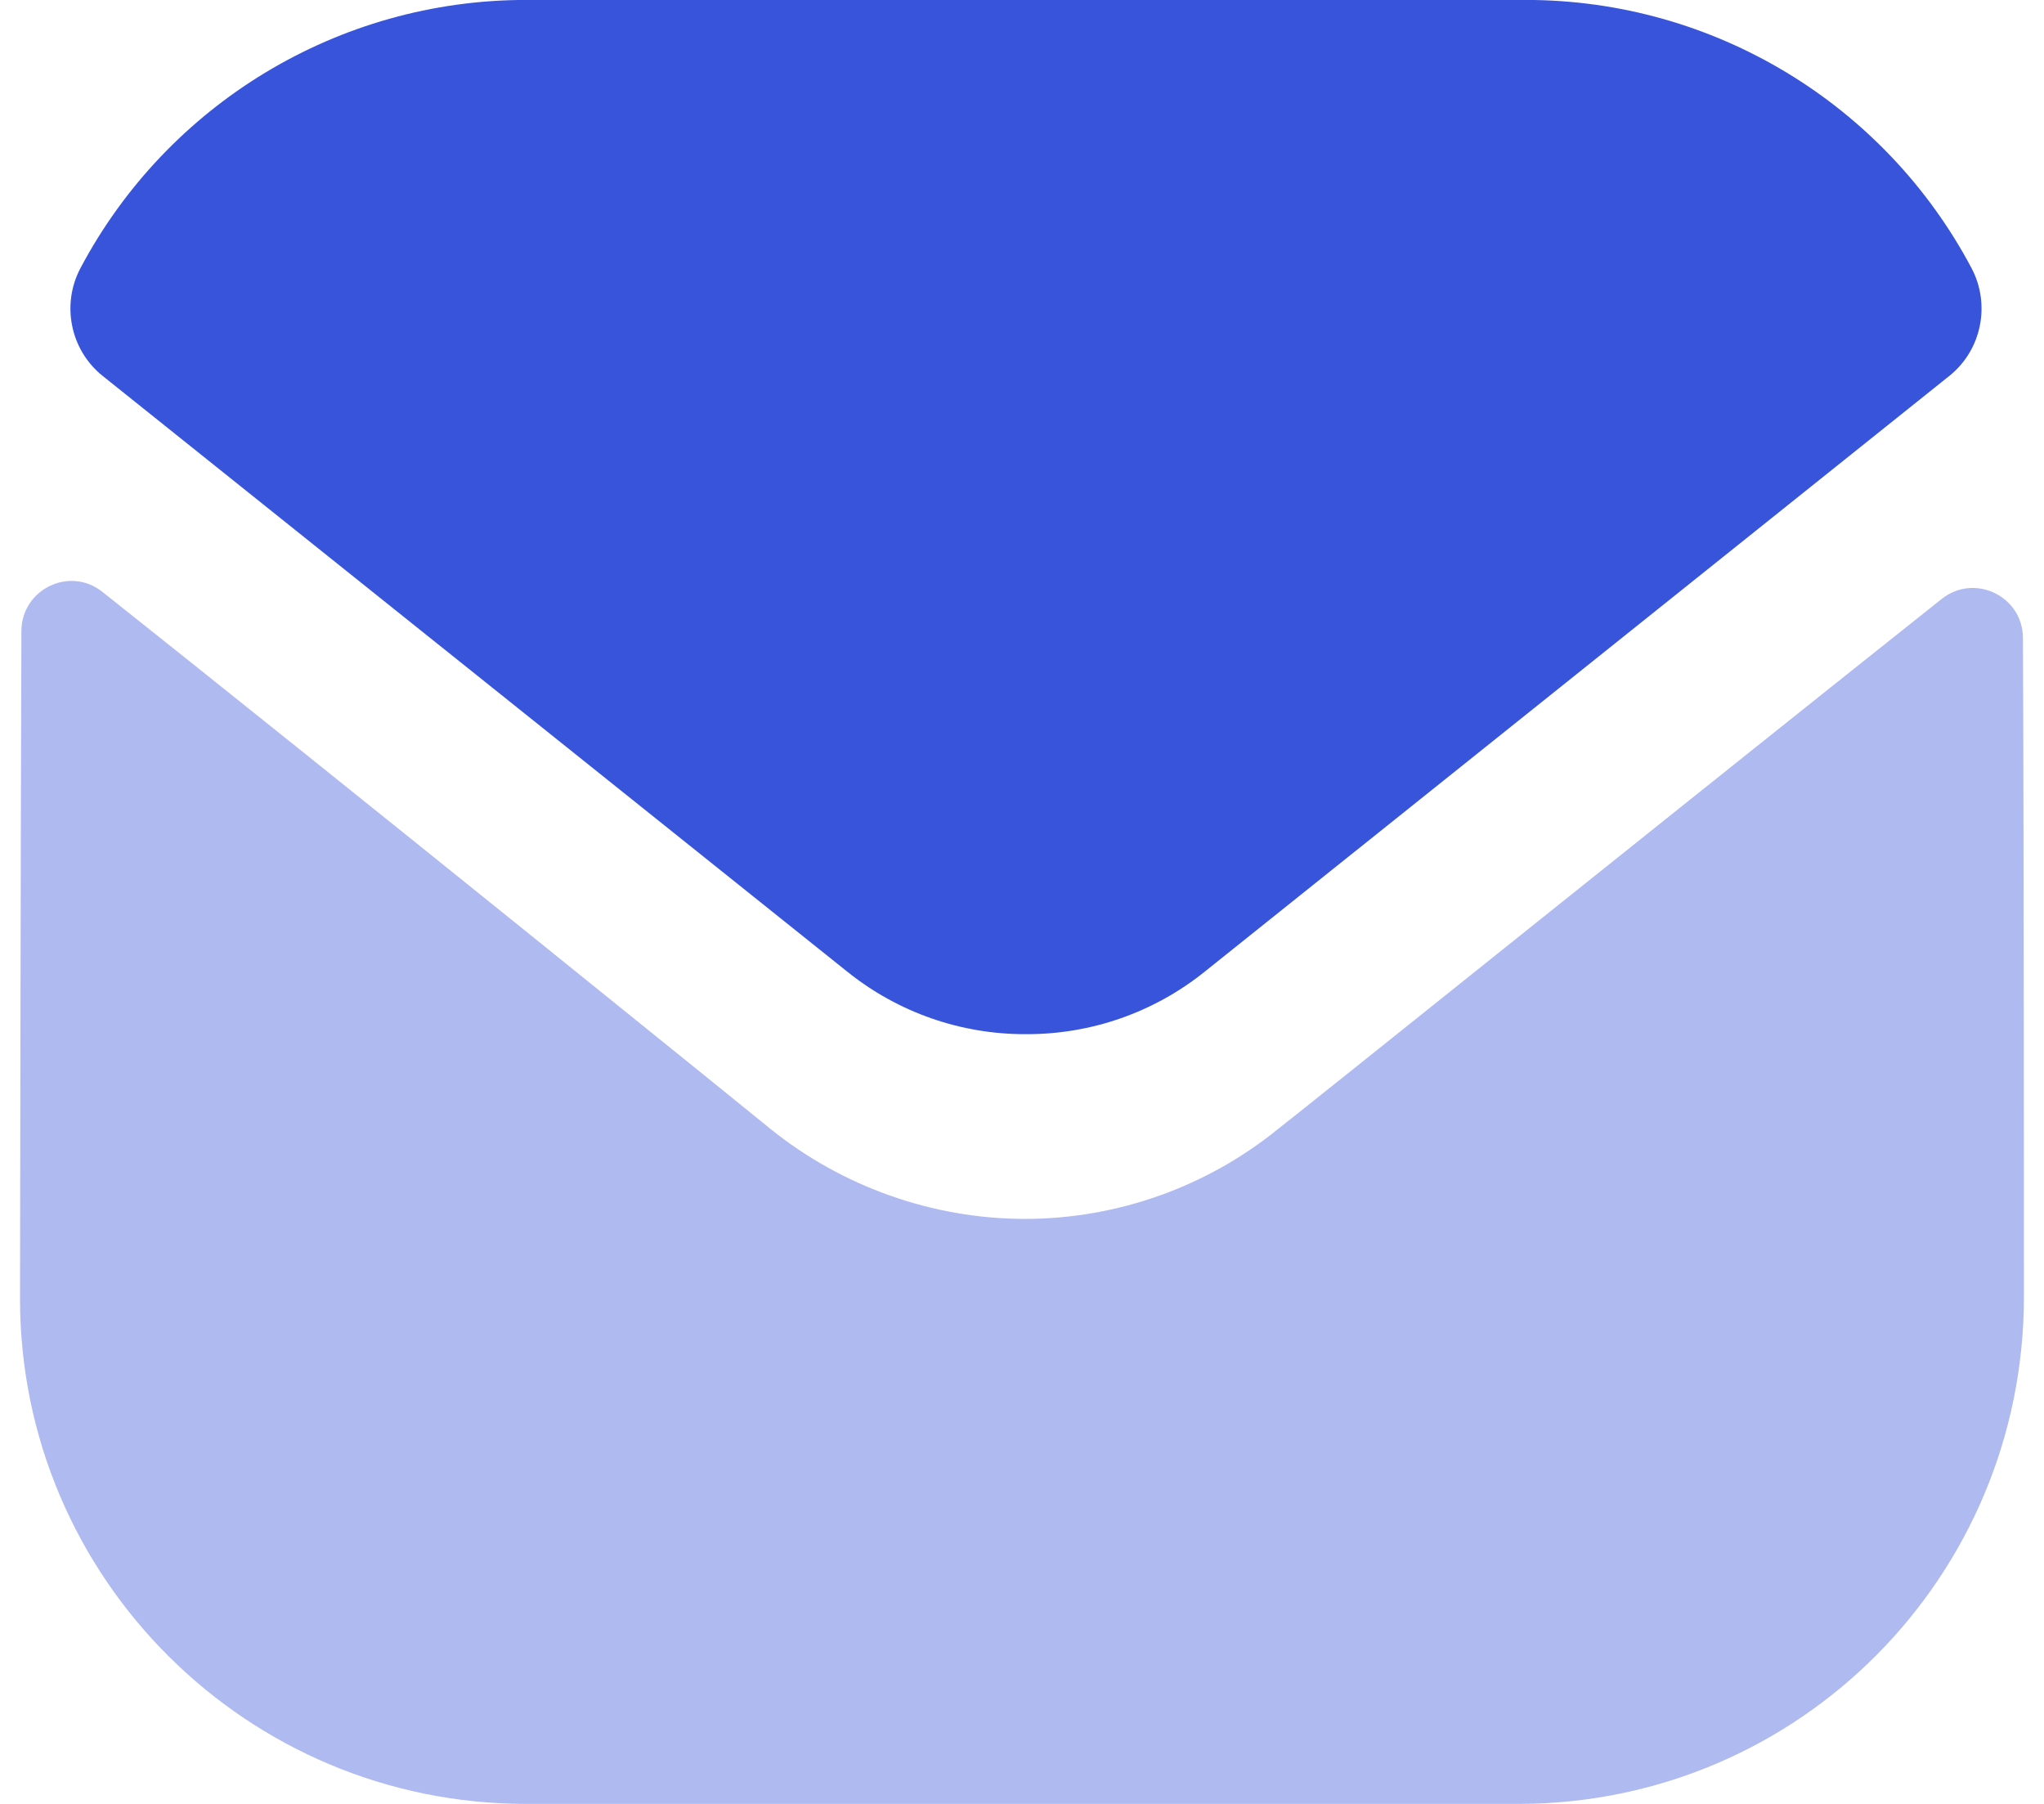 <svg width="34" height="30" viewBox="0 0 34 30" fill="none" xmlns="http://www.w3.org/2000/svg">
<path opacity="0.4" d="M33.666 21.566C33.666 26.216 29.933 29.983 25.283 30H25.266H8.75C4.116 30 0.333 26.25 0.333 21.6V21.583C0.333 21.583 0.343 14.206 0.356 10.496C0.358 9.8 1.158 9.41 1.703 9.843C5.663 12.985 12.745 18.713 12.833 18.788C14.016 19.736 15.516 20.271 17.05 20.271C18.583 20.271 20.083 19.736 21.266 18.77C21.355 18.711 28.278 13.155 32.298 9.961C32.845 9.526 33.648 9.916 33.65 10.611C33.666 14.293 33.666 21.566 33.666 21.566Z" fill="#3754DB"/>
<path d="M32.793 4.456C31.35 1.736 28.51 -0.001 25.383 -0.001H8.75C5.623 -0.001 2.783 1.736 1.34 4.456C1.016 5.064 1.17 5.822 1.708 6.252L14.083 16.151C14.95 16.851 16 17.199 17.05 17.199C17.056 17.199 17.061 17.199 17.066 17.199C17.071 17.199 17.078 17.199 17.083 17.199C18.133 17.199 19.183 16.851 20.05 16.151L32.425 6.252C32.963 5.822 33.116 5.064 32.793 4.456Z" fill="#3754DB"/>
</svg>
